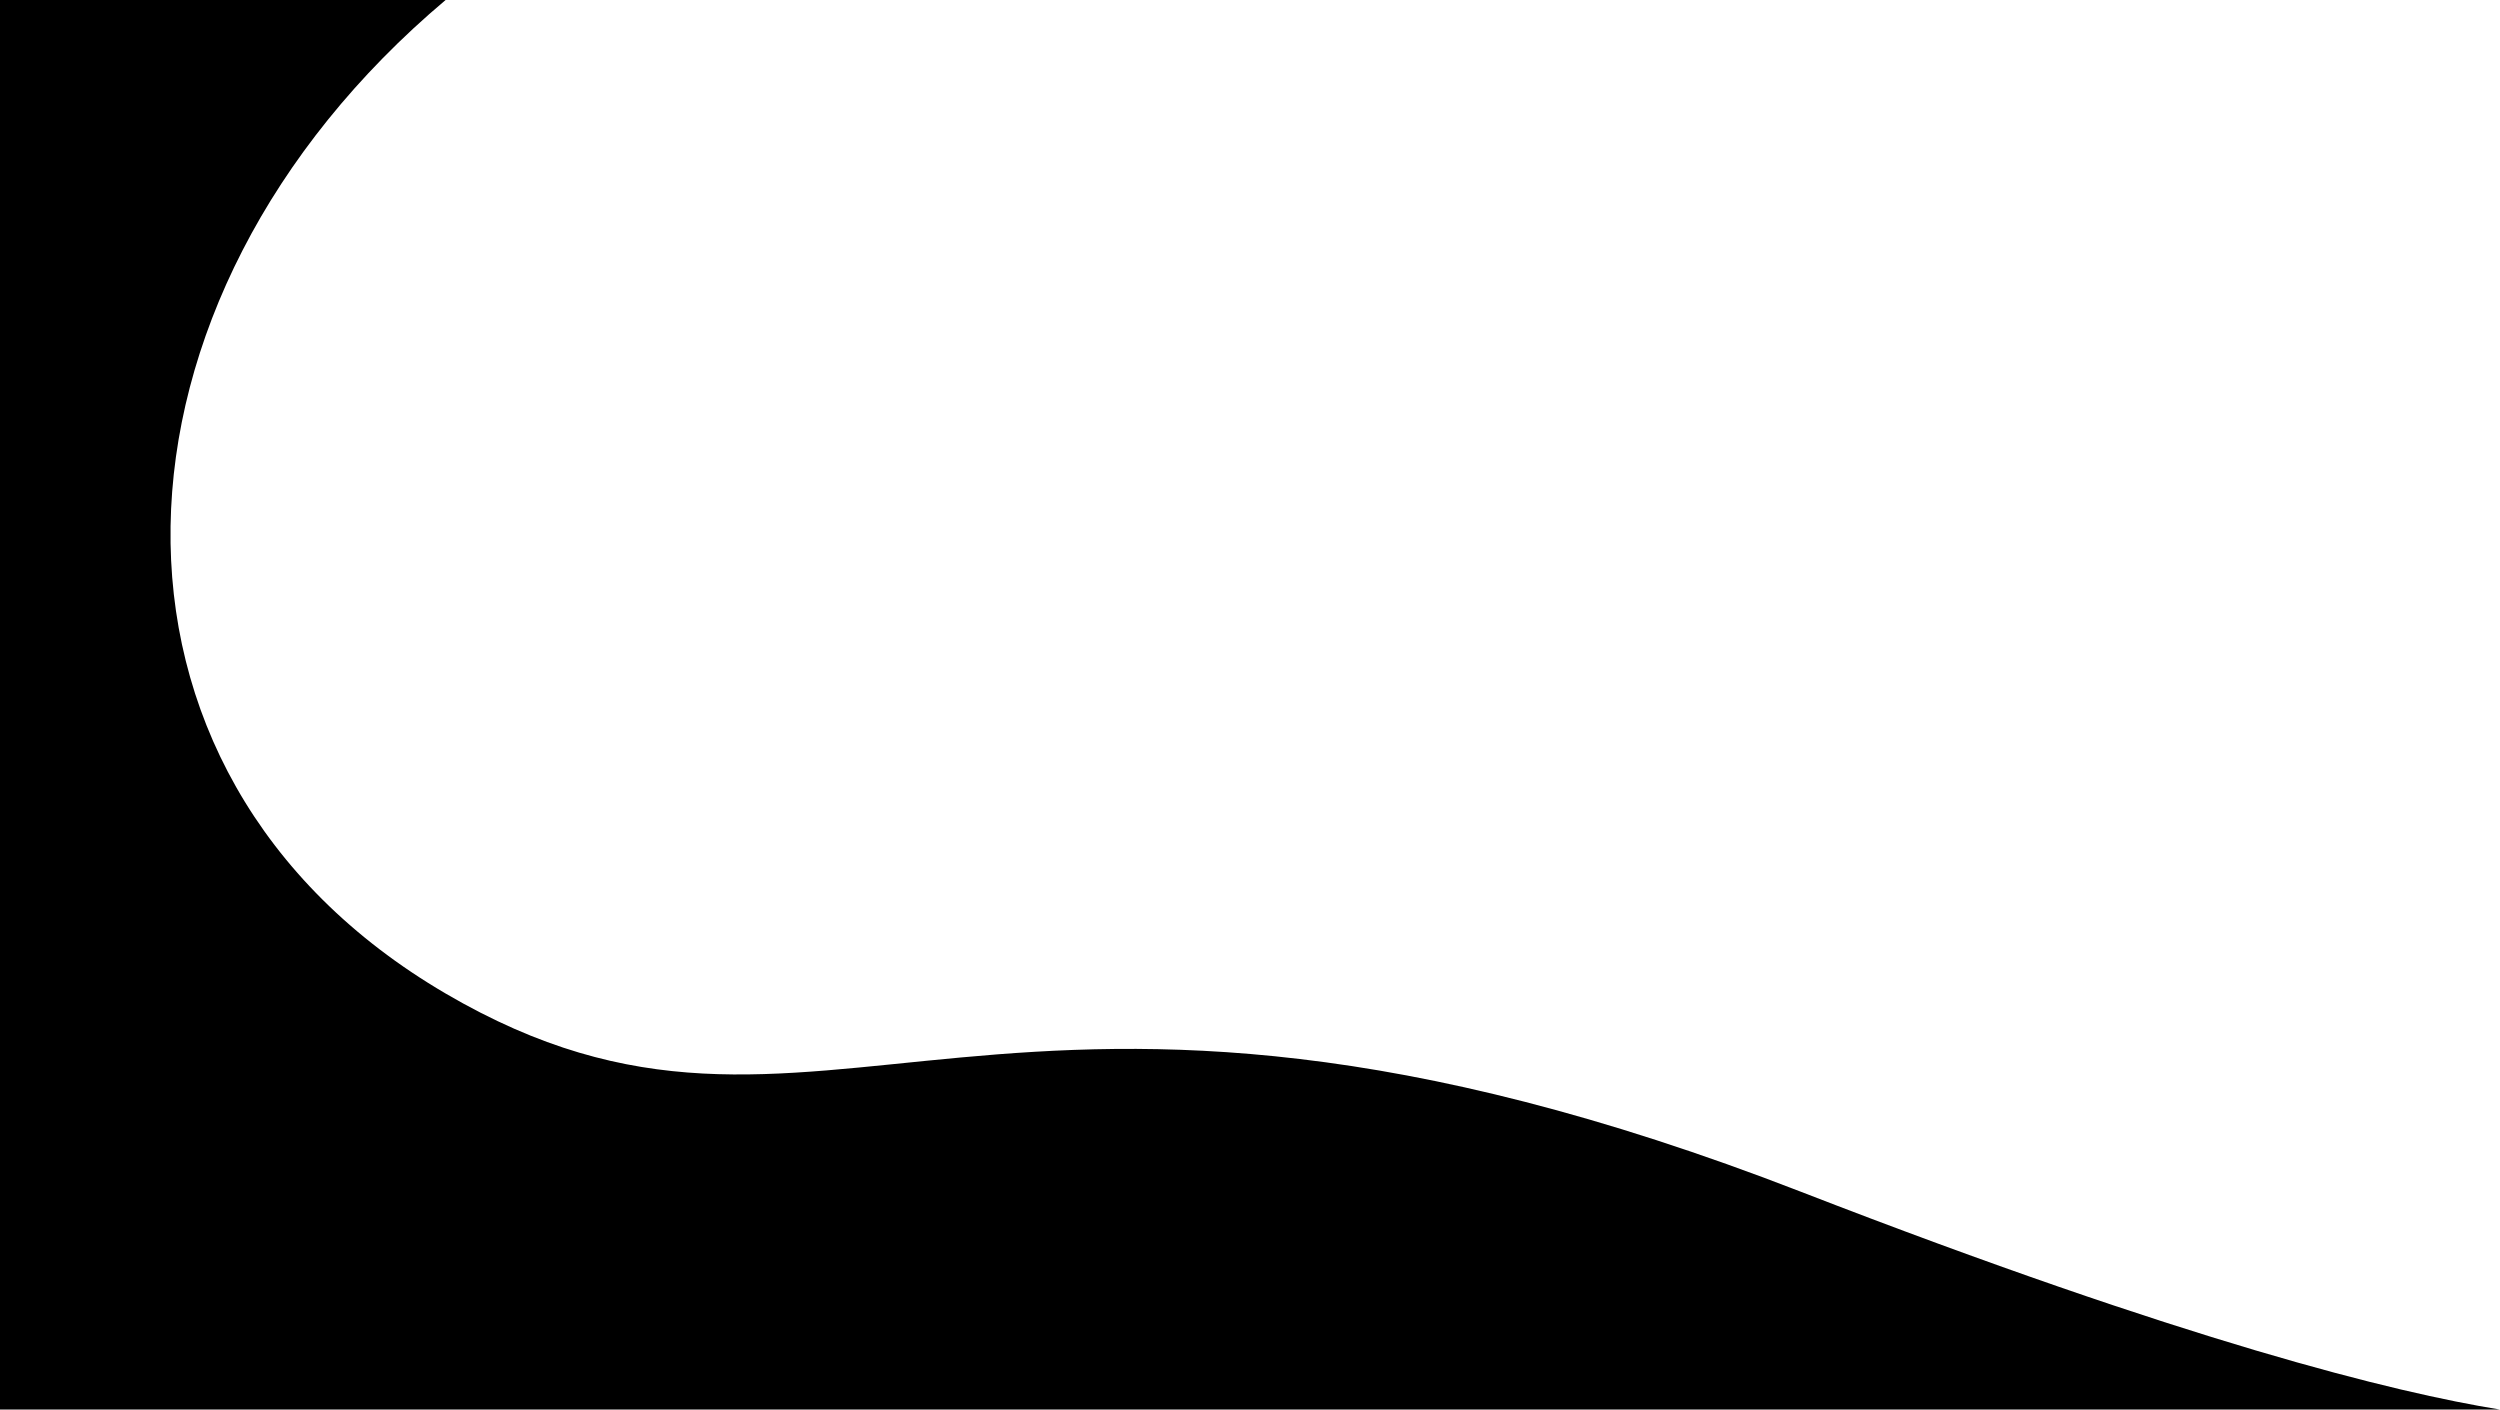 <?xml version="1.0" encoding="utf-8"?>
<!-- Generator: Adobe Illustrator 23.0.1, SVG Export Plug-In . SVG Version: 6.00 Build 0)  -->
<svg version="1.1" id="Layer_1" xmlns="http://www.w3.org/2000/svg" xmlns:xlink="http://www.w3.org/1999/xlink" x="0px" y="0px"
	 viewBox="0 0 1918.7 1081.8" style="enable-background:new 0 0 1918.7 1081.8;" xml:space="preserve">
<path d="M1918.7,1081.8c-80.8-13-240.4-52.3-536.4-167.1C759.2,672.9,632.2,932.3,342,762.5S69.3,229.7,342,0H-6.4v1081.8H1918.7z"
	/>
</svg>
